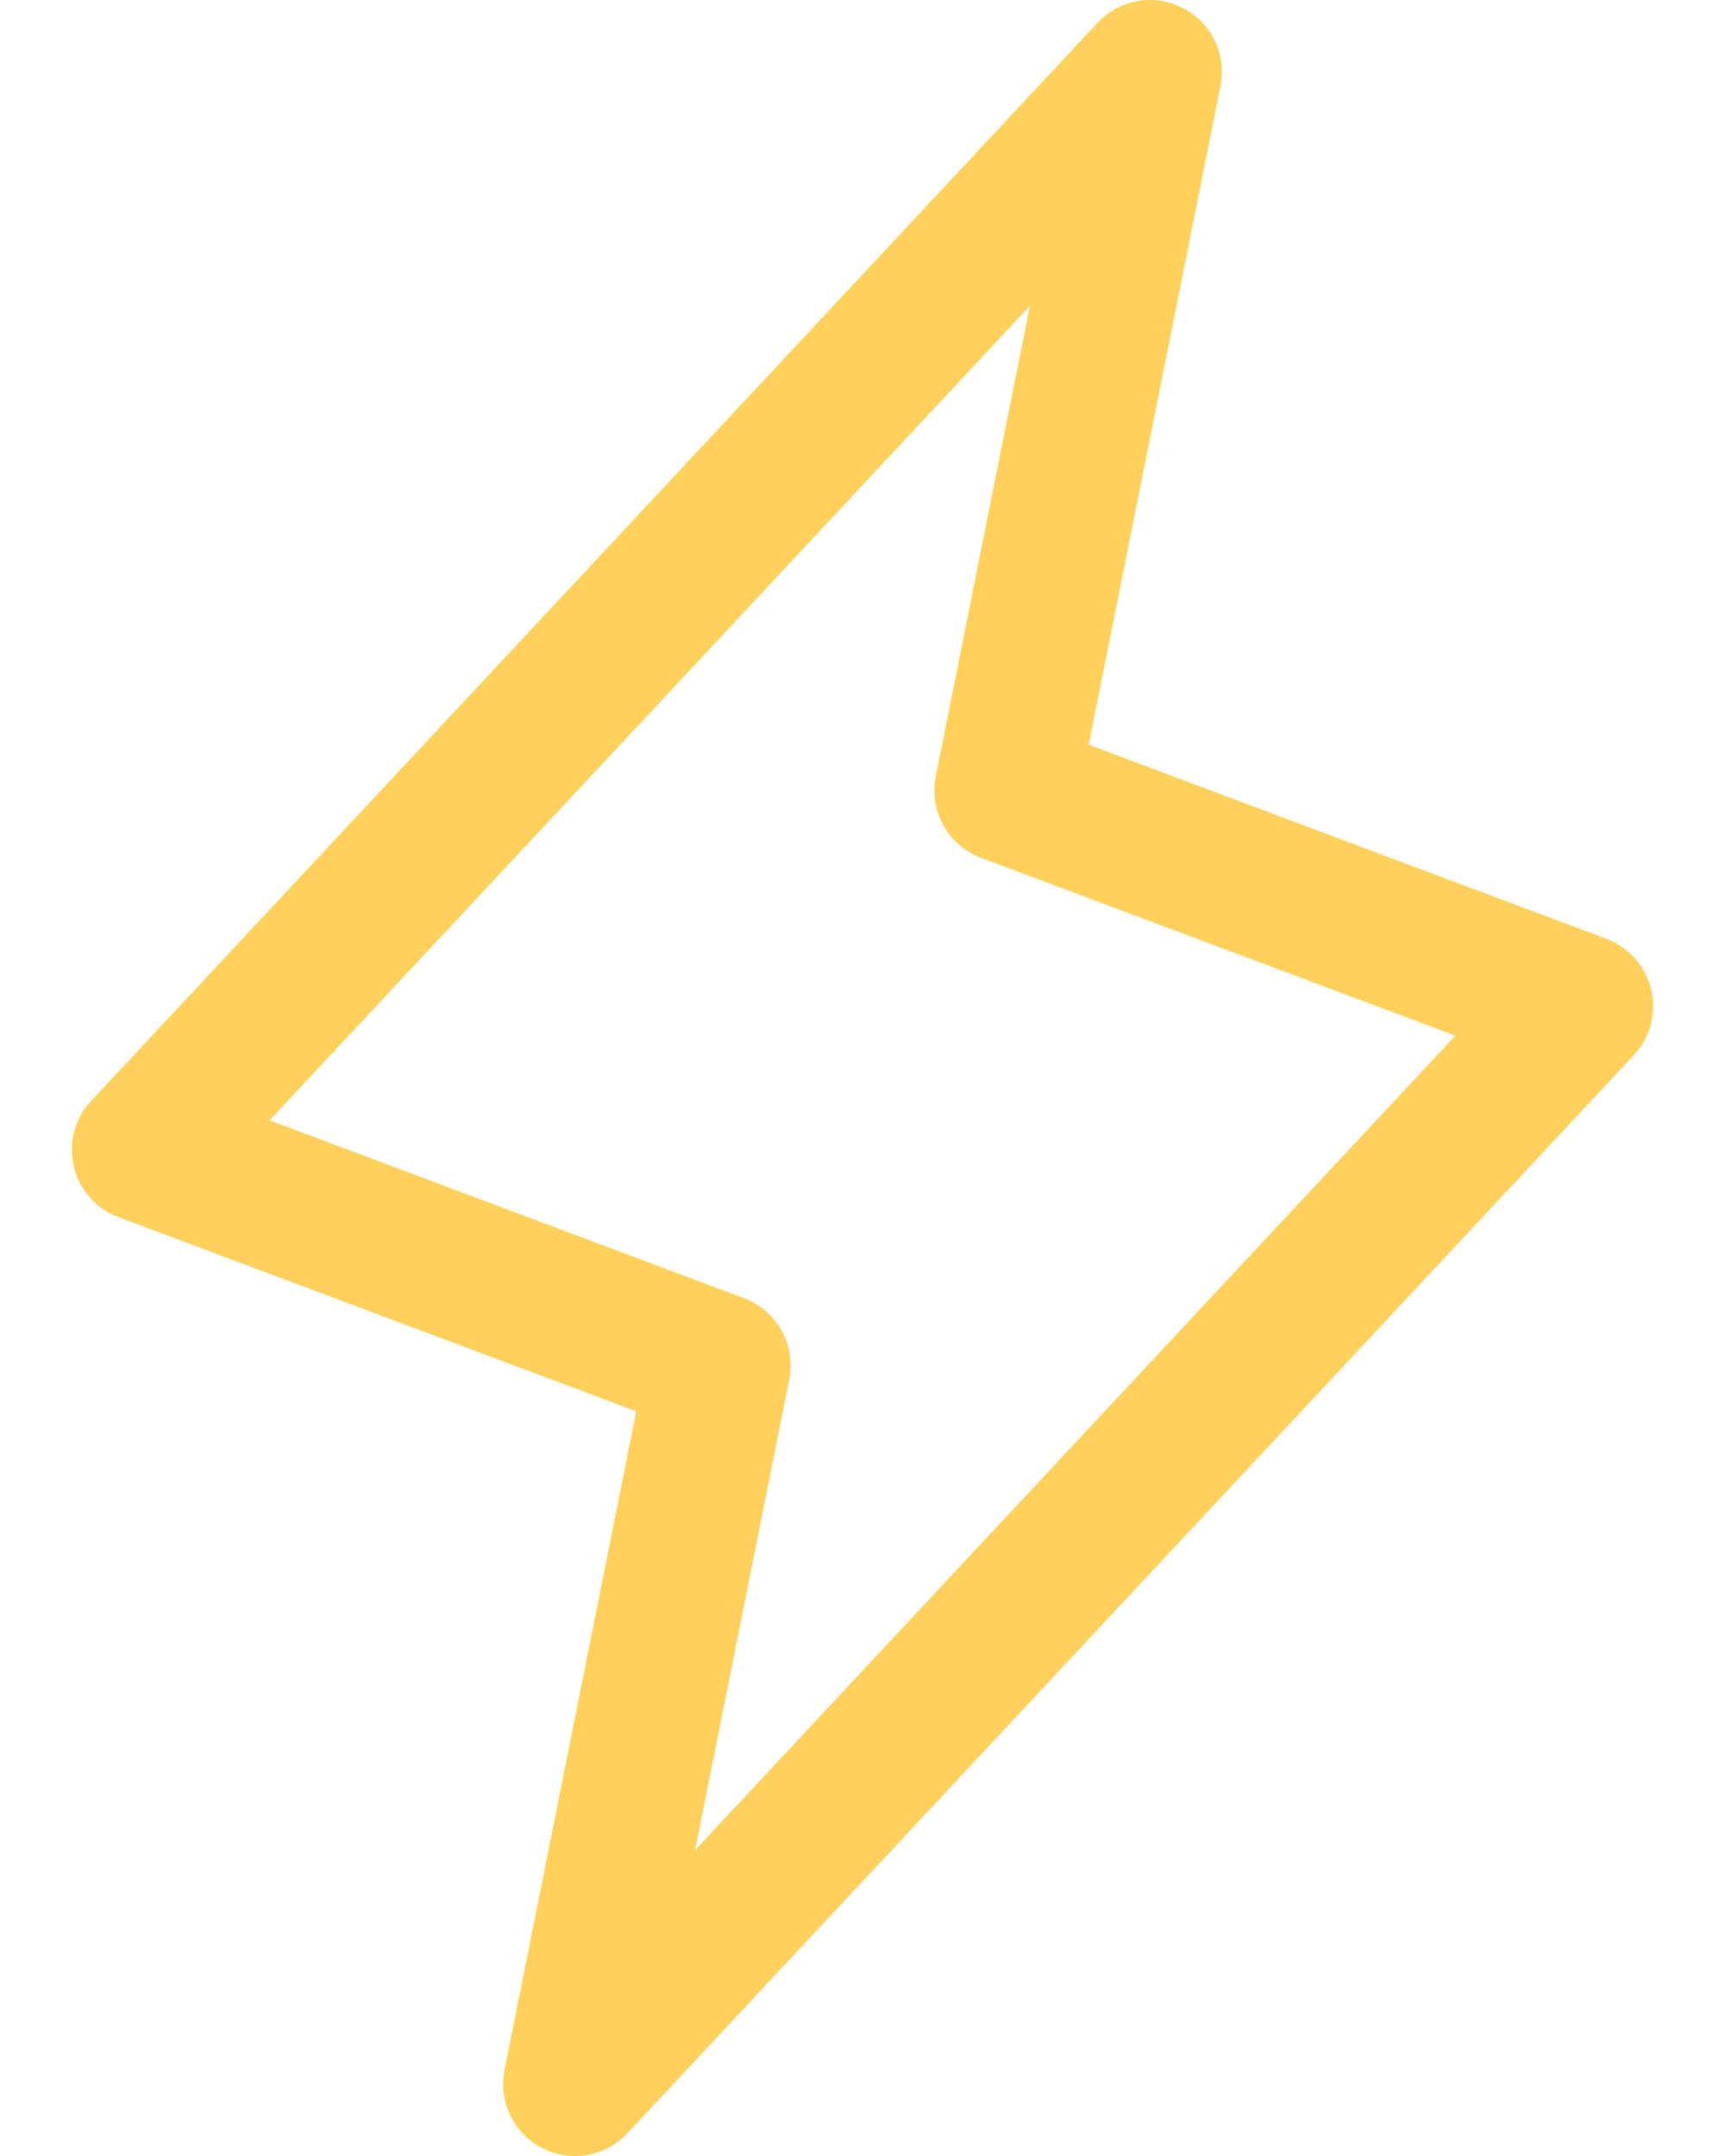 <svg width="12" height="15" viewBox="0 0 12 15" fill="none" xmlns="http://www.w3.org/2000/svg">
<path d="M8 0.5L7 5.5L11 7L4 14.5L5 9.5L1 8L8 0.5Z" stroke="#FFD15C" stroke-linecap="round" stroke-linejoin="round"/>
</svg>
